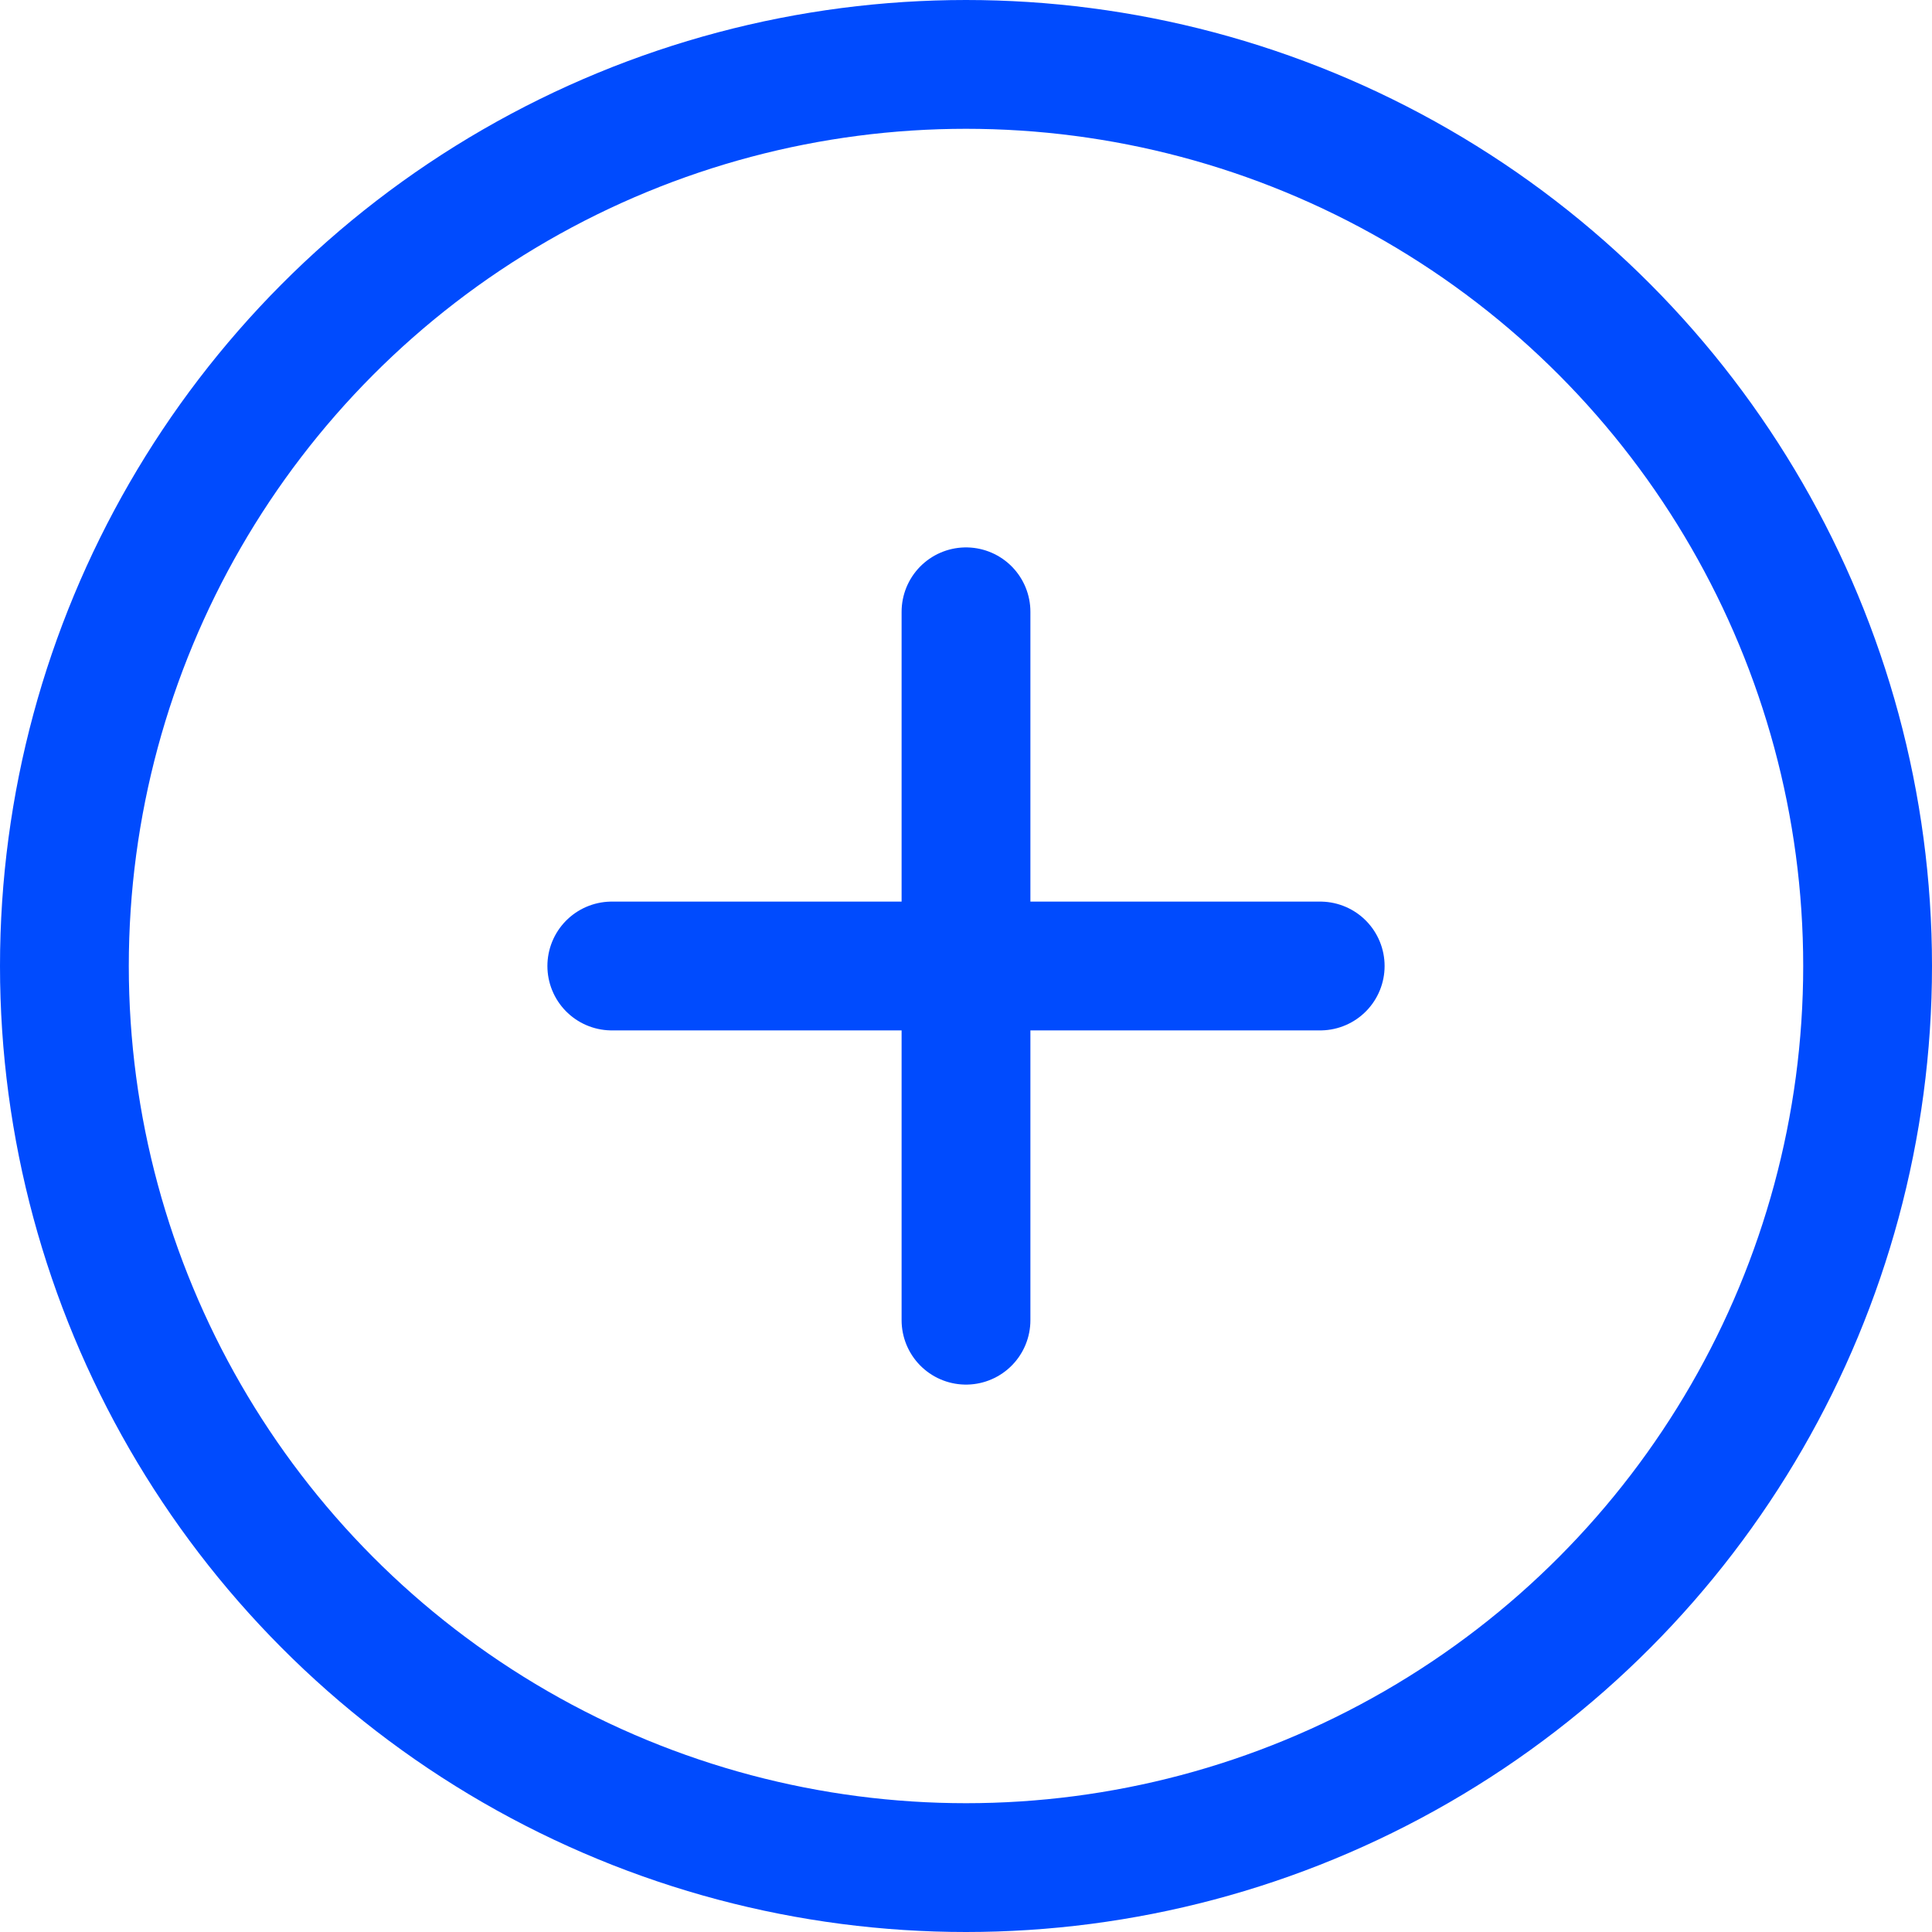 <svg id="More" xmlns="http://www.w3.org/2000/svg" width="30" height="30" viewBox="0 0 30 30">
  <g id="Ellipse_149" data-name="Ellipse 149" fill="none" stroke="#004bfe" stroke-width="2">
    <circle cx="15" cy="15" r="15" stroke="none"/>
    <circle cx="15" cy="15" r="14" fill="none"/>
  </g>
  <g id="Group_1353" data-name="Group 1353" transform="translate(-293 -231)">
    <line id="Line_98" data-name="Line 98" y2="11" transform="translate(308 240.5)" fill="none" stroke="#004bfe" stroke-linecap="round" stroke-width="2"/>
    <line id="Line_99" data-name="Line 99" x1="11" transform="translate(302.5 246)" fill="none" stroke="#004bfe" stroke-linecap="round" stroke-width="2"/>
  </g>
</svg>
